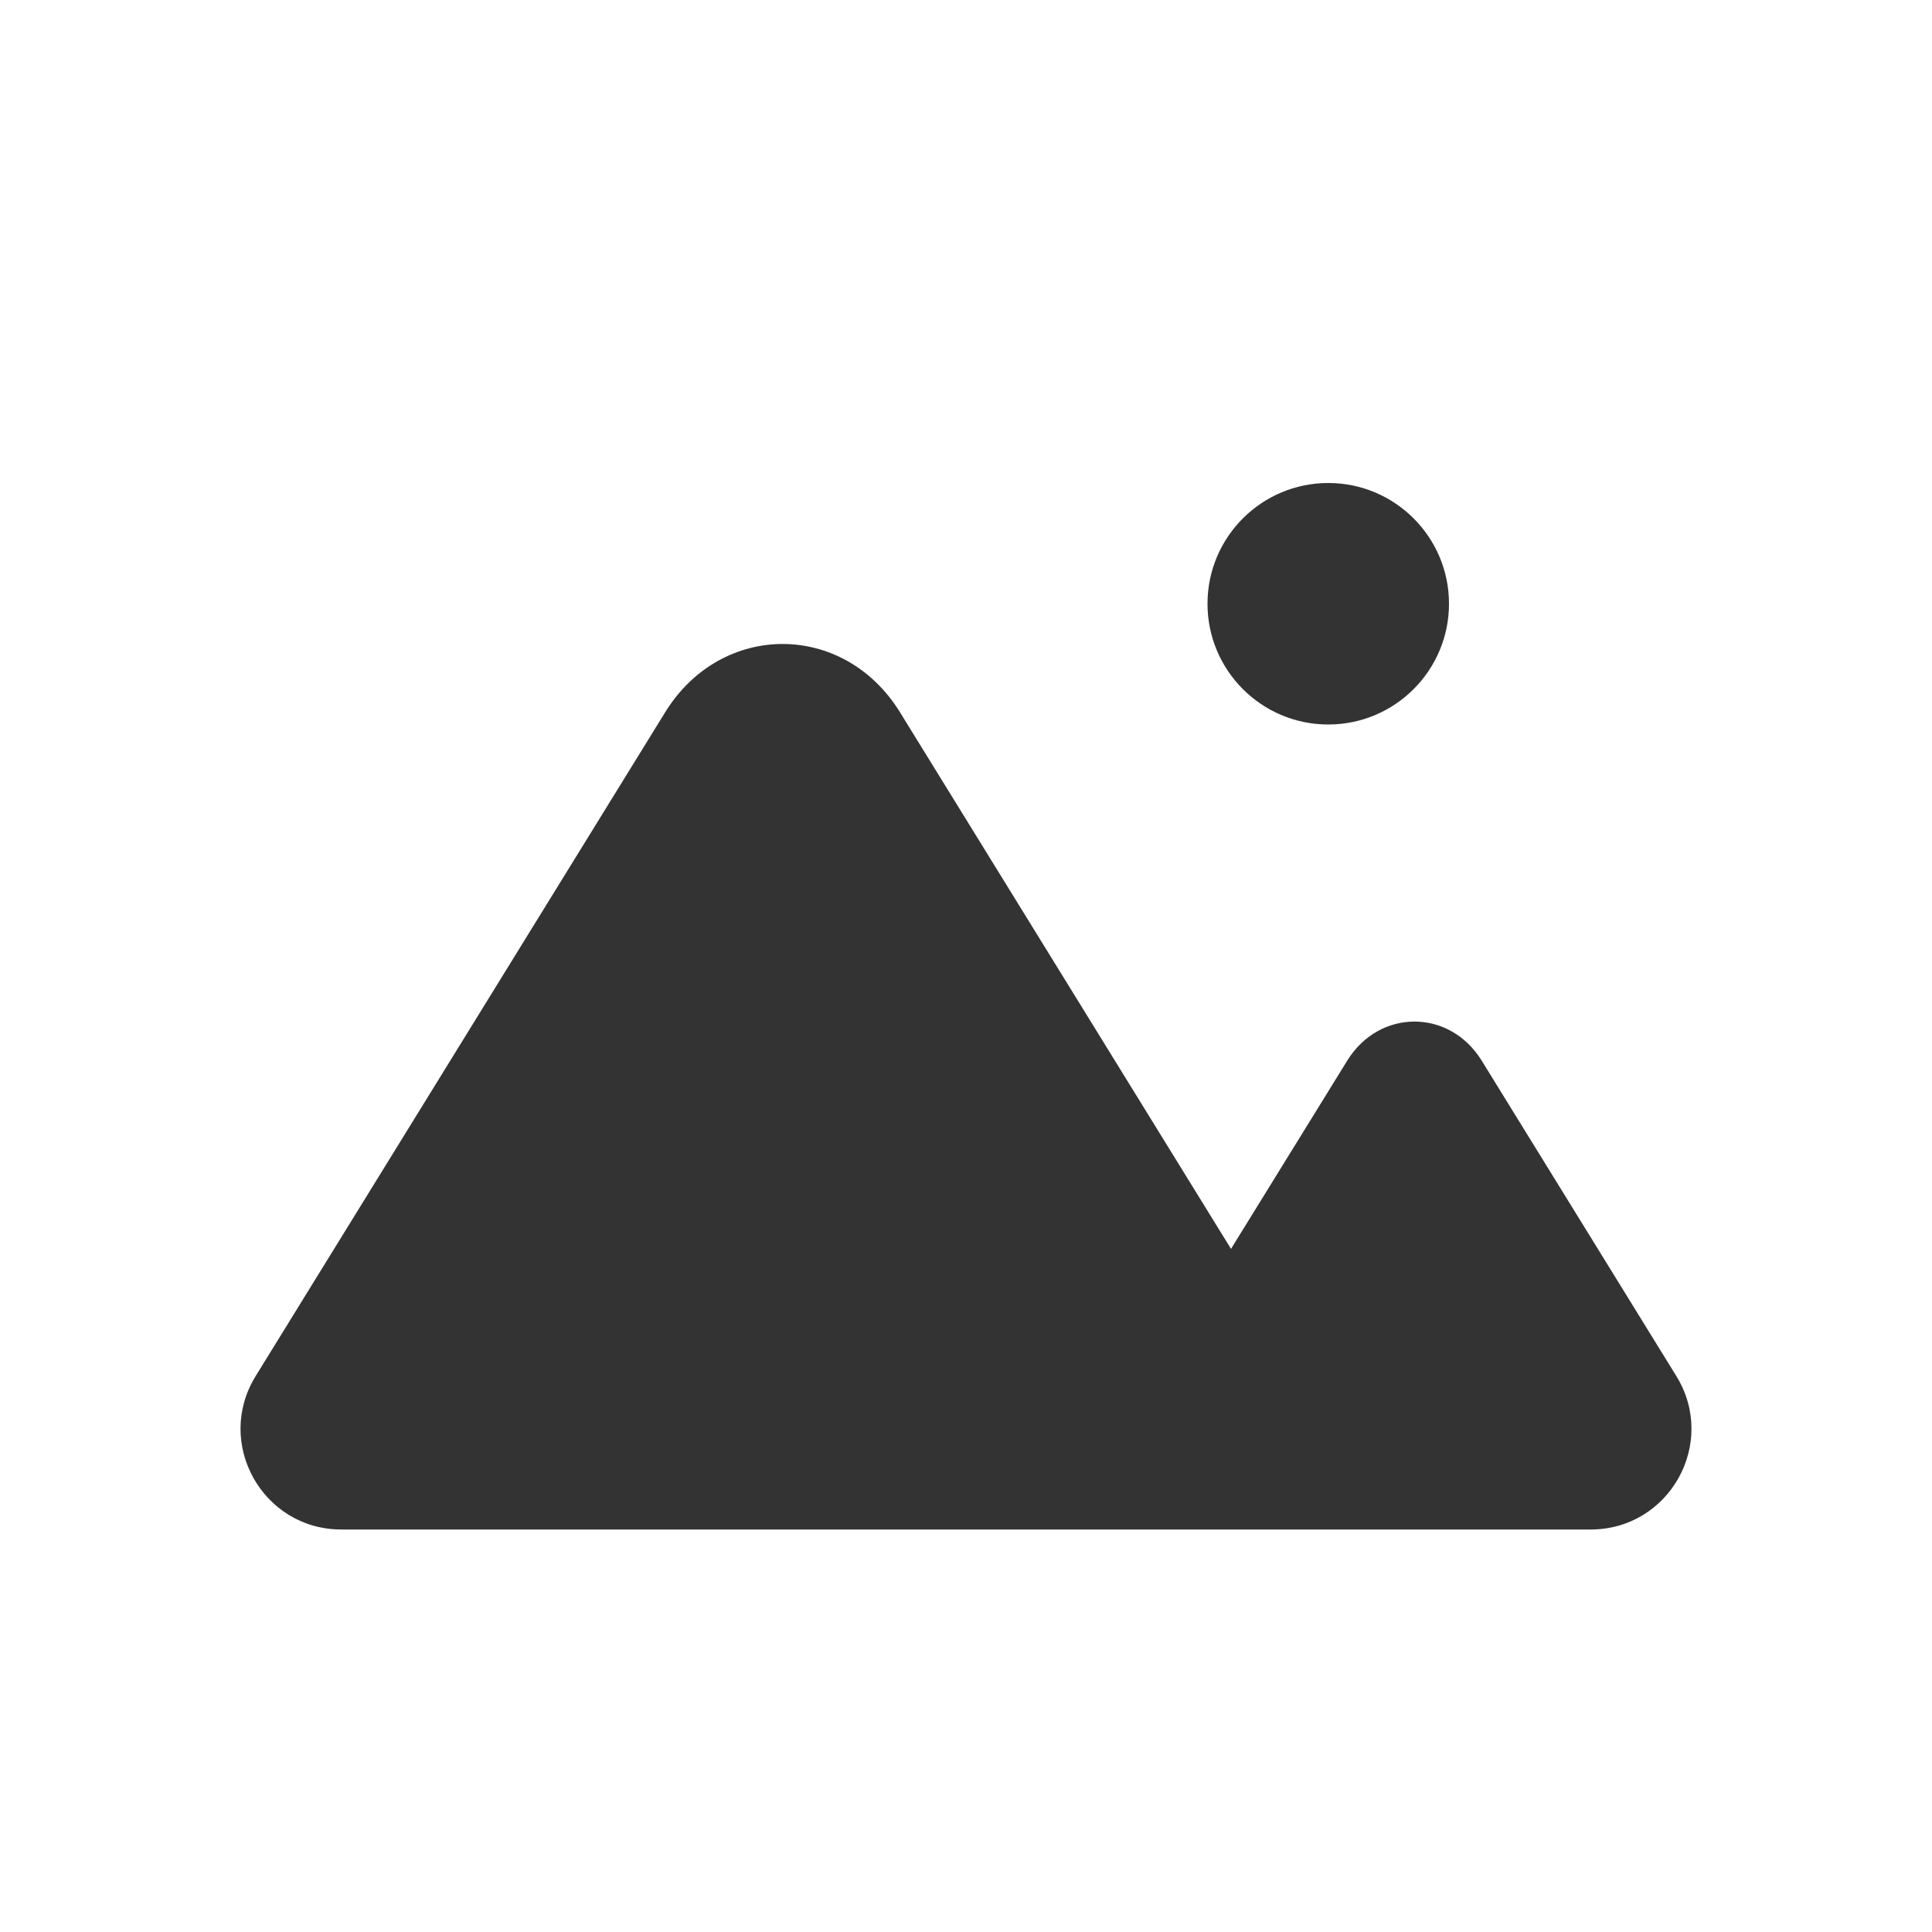 <svg width="24" height="24" viewBox="0 0 24 24" fill="none" xmlns="http://www.w3.org/2000/svg">
<path fill-rule="evenodd" clip-rule="evenodd" d="M16.5 9C17.328 9 18 8.328 18 7.5C18 6.672 17.328 6 16.5 6C15.672 6 15 6.672 15 7.5C15 8.328 15.672 9 16.5 9Z" fill="#333333"/>
<path fill-rule="evenodd" clip-rule="evenodd" d="M18.407 13.177C18.007 12.528 17.135 12.528 16.735 13.177L15.292 15.514L11.18 8.848C10.482 7.717 8.961 7.717 8.263 8.848L3.176 17.094C2.662 17.927 3.261 19 4.24 19H19.76C20.739 19 21.338 17.927 20.824 17.094L18.407 13.177Z" fill="#333333"/>
</svg>
